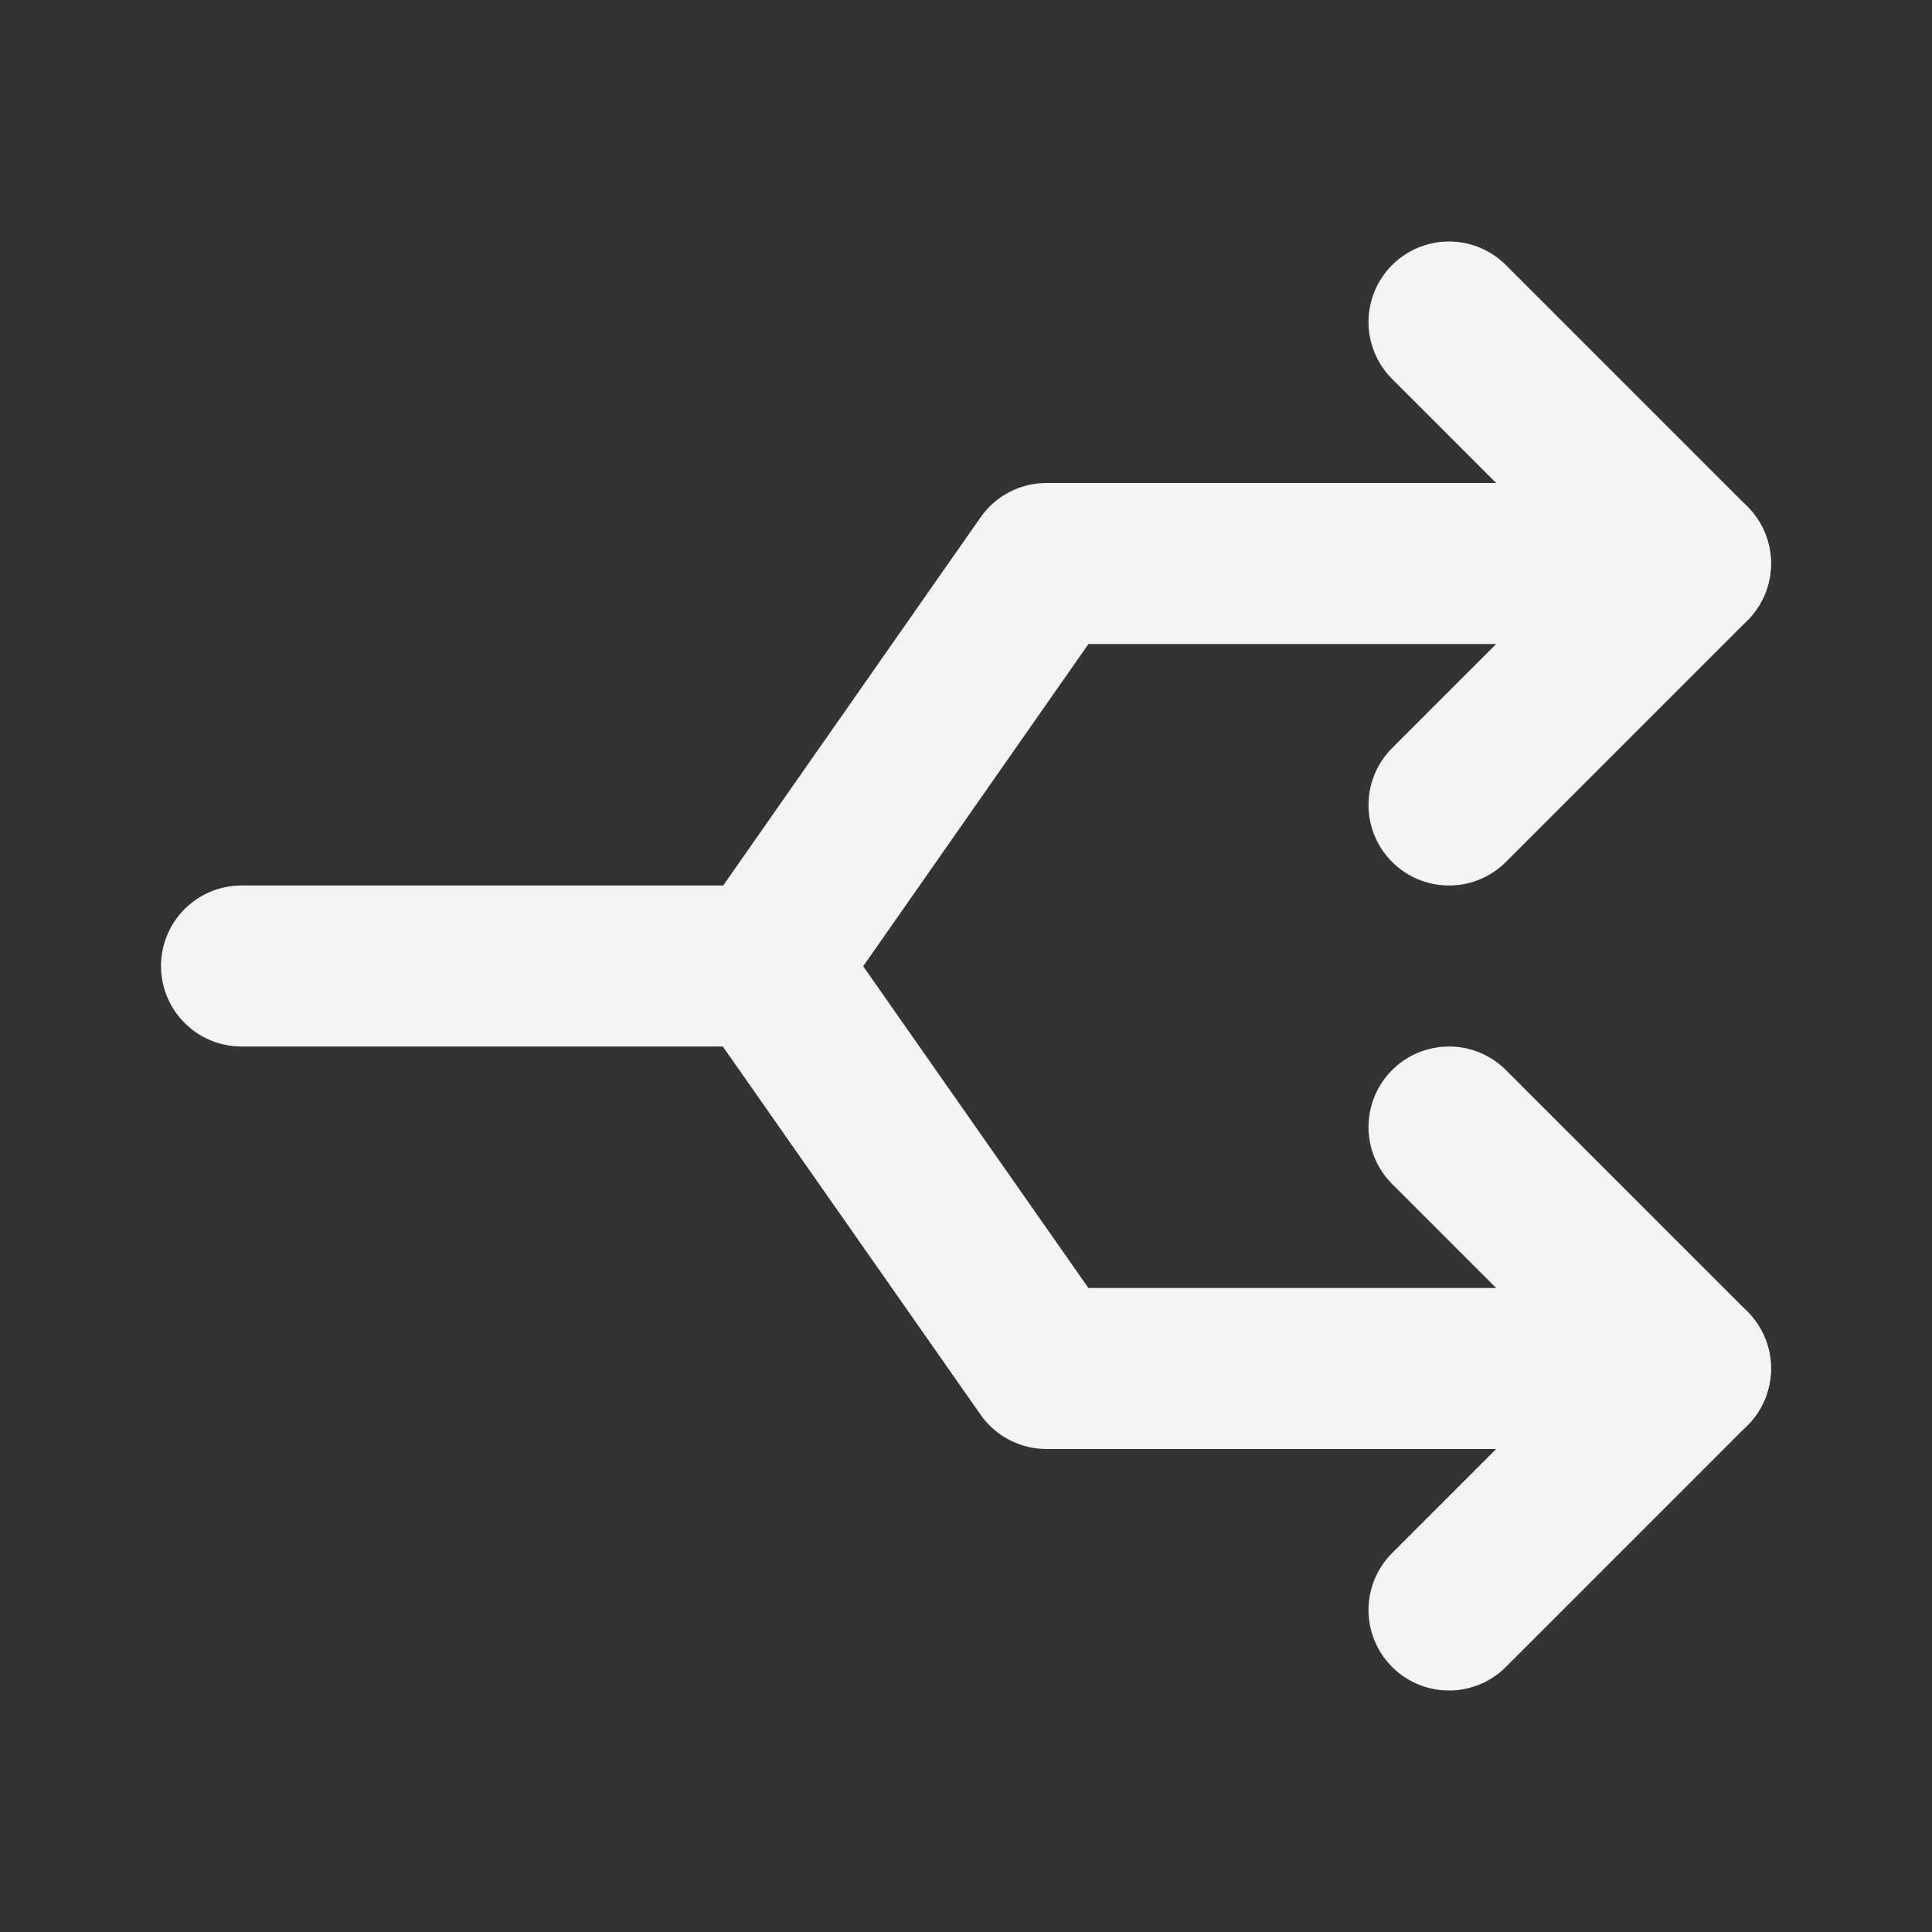 <svg fill="none" height="24" stroke="#f4f4f7" stroke-linecap="round" stroke-linejoin="round" stroke-width="2" width="24" xmlns="http://www.w3.org/2000/svg">
    <rect width="100%" height="100%" fill="#333333" stroke="none"/>
    <path d="M0 0h24v24H0z" stroke="none"/>
    <path d="M21 17h-8l-3.5-5H3m18-5h-8l-3.495 5"/>
    <path d="m18 10 3-3-3-3m0 16 3-3-3-3"/>
</svg>
